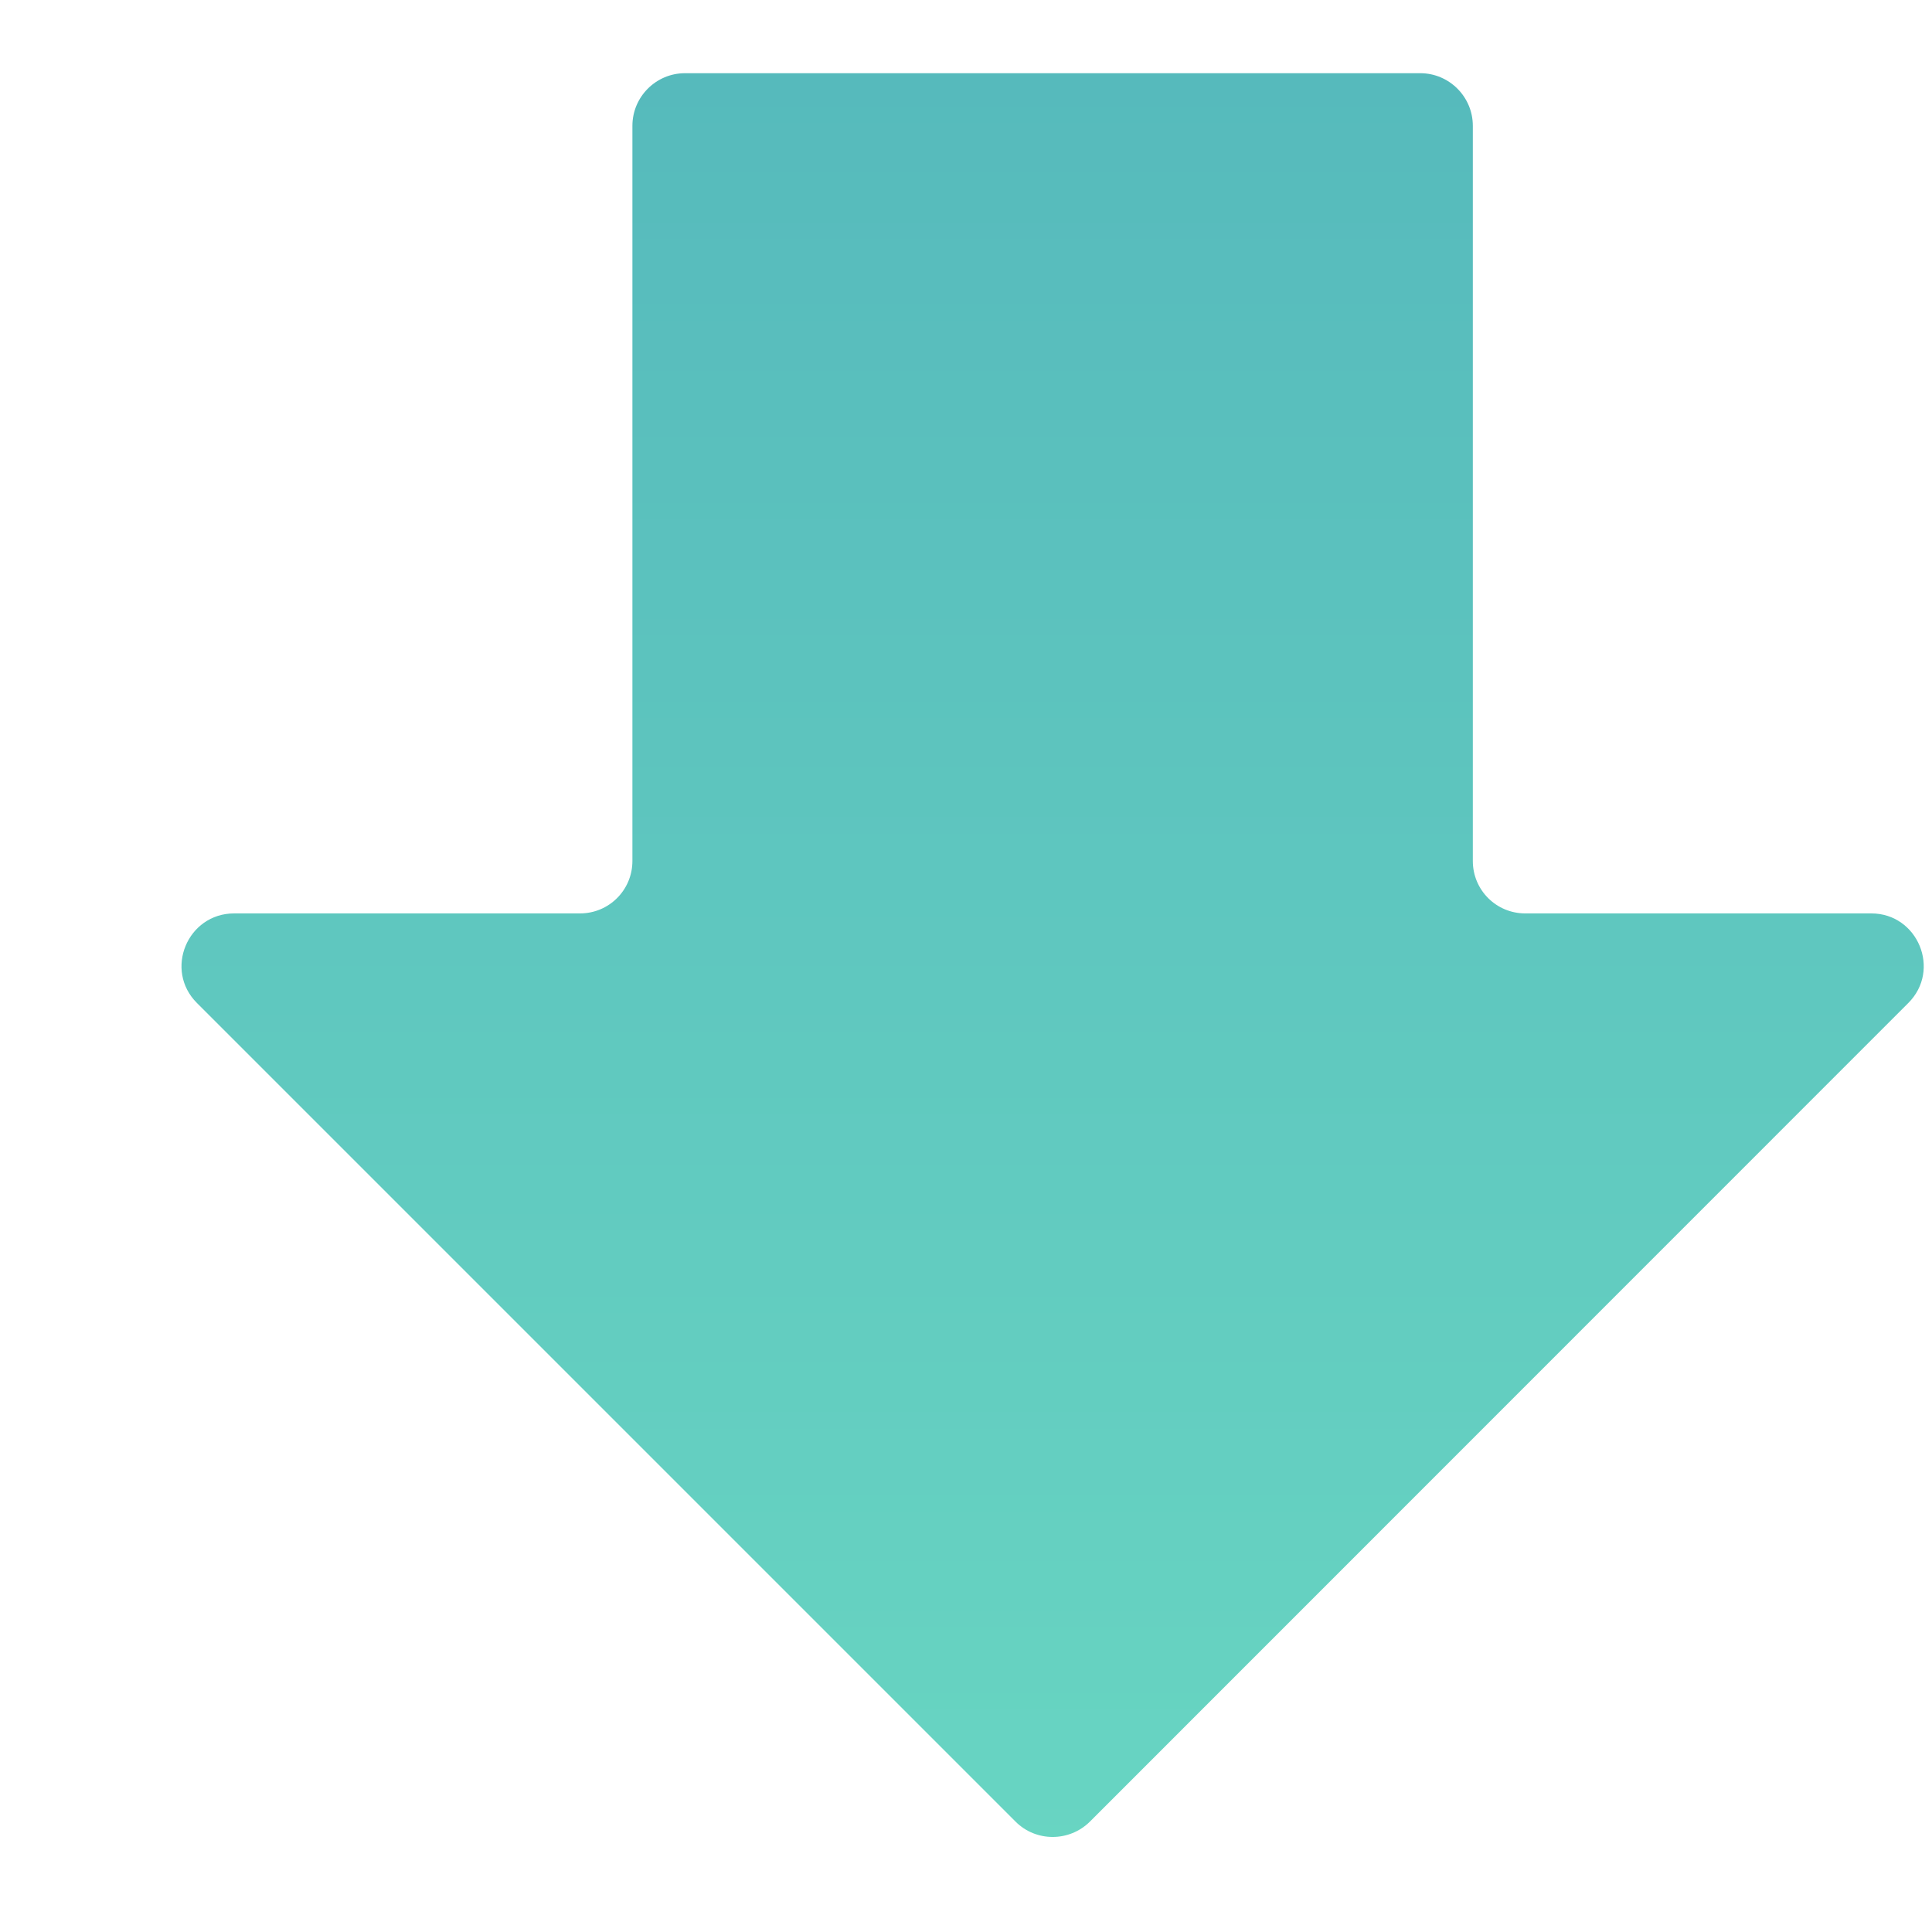 <svg width="9" height="9" viewBox="0 0 9 9" fill="none" xmlns="http://www.w3.org/2000/svg">
<path d="M8.889 4.673L5.077 8.486C4.981 8.581 4.826 8.581 4.731 8.486L0.918 4.673C0.763 4.519 0.873 4.255 1.091 4.255L2.702 4.255C2.837 4.255 2.946 4.146 2.946 4.011L2.946 0.586C2.946 0.451 3.056 0.341 3.191 0.341L6.616 0.341C6.751 0.341 6.861 0.451 6.861 0.586L6.861 4.011C6.861 4.146 6.97 4.255 7.105 4.255L8.717 4.255C8.934 4.255 9.044 4.519 8.889 4.673Z" fill="url(#paint0_linear_4522_13143)"/>
<defs>
<linearGradient id="paint0_linear_4522_13143" x1="4.904" y1="8.659" x2="4.904" y2="0.341" gradientUnits="userSpaceOnUse">
<stop stop-color="#68D5C2"/>
<stop offset="1" stop-color="#56BABC"/>
</linearGradient>
</defs>
</svg>

